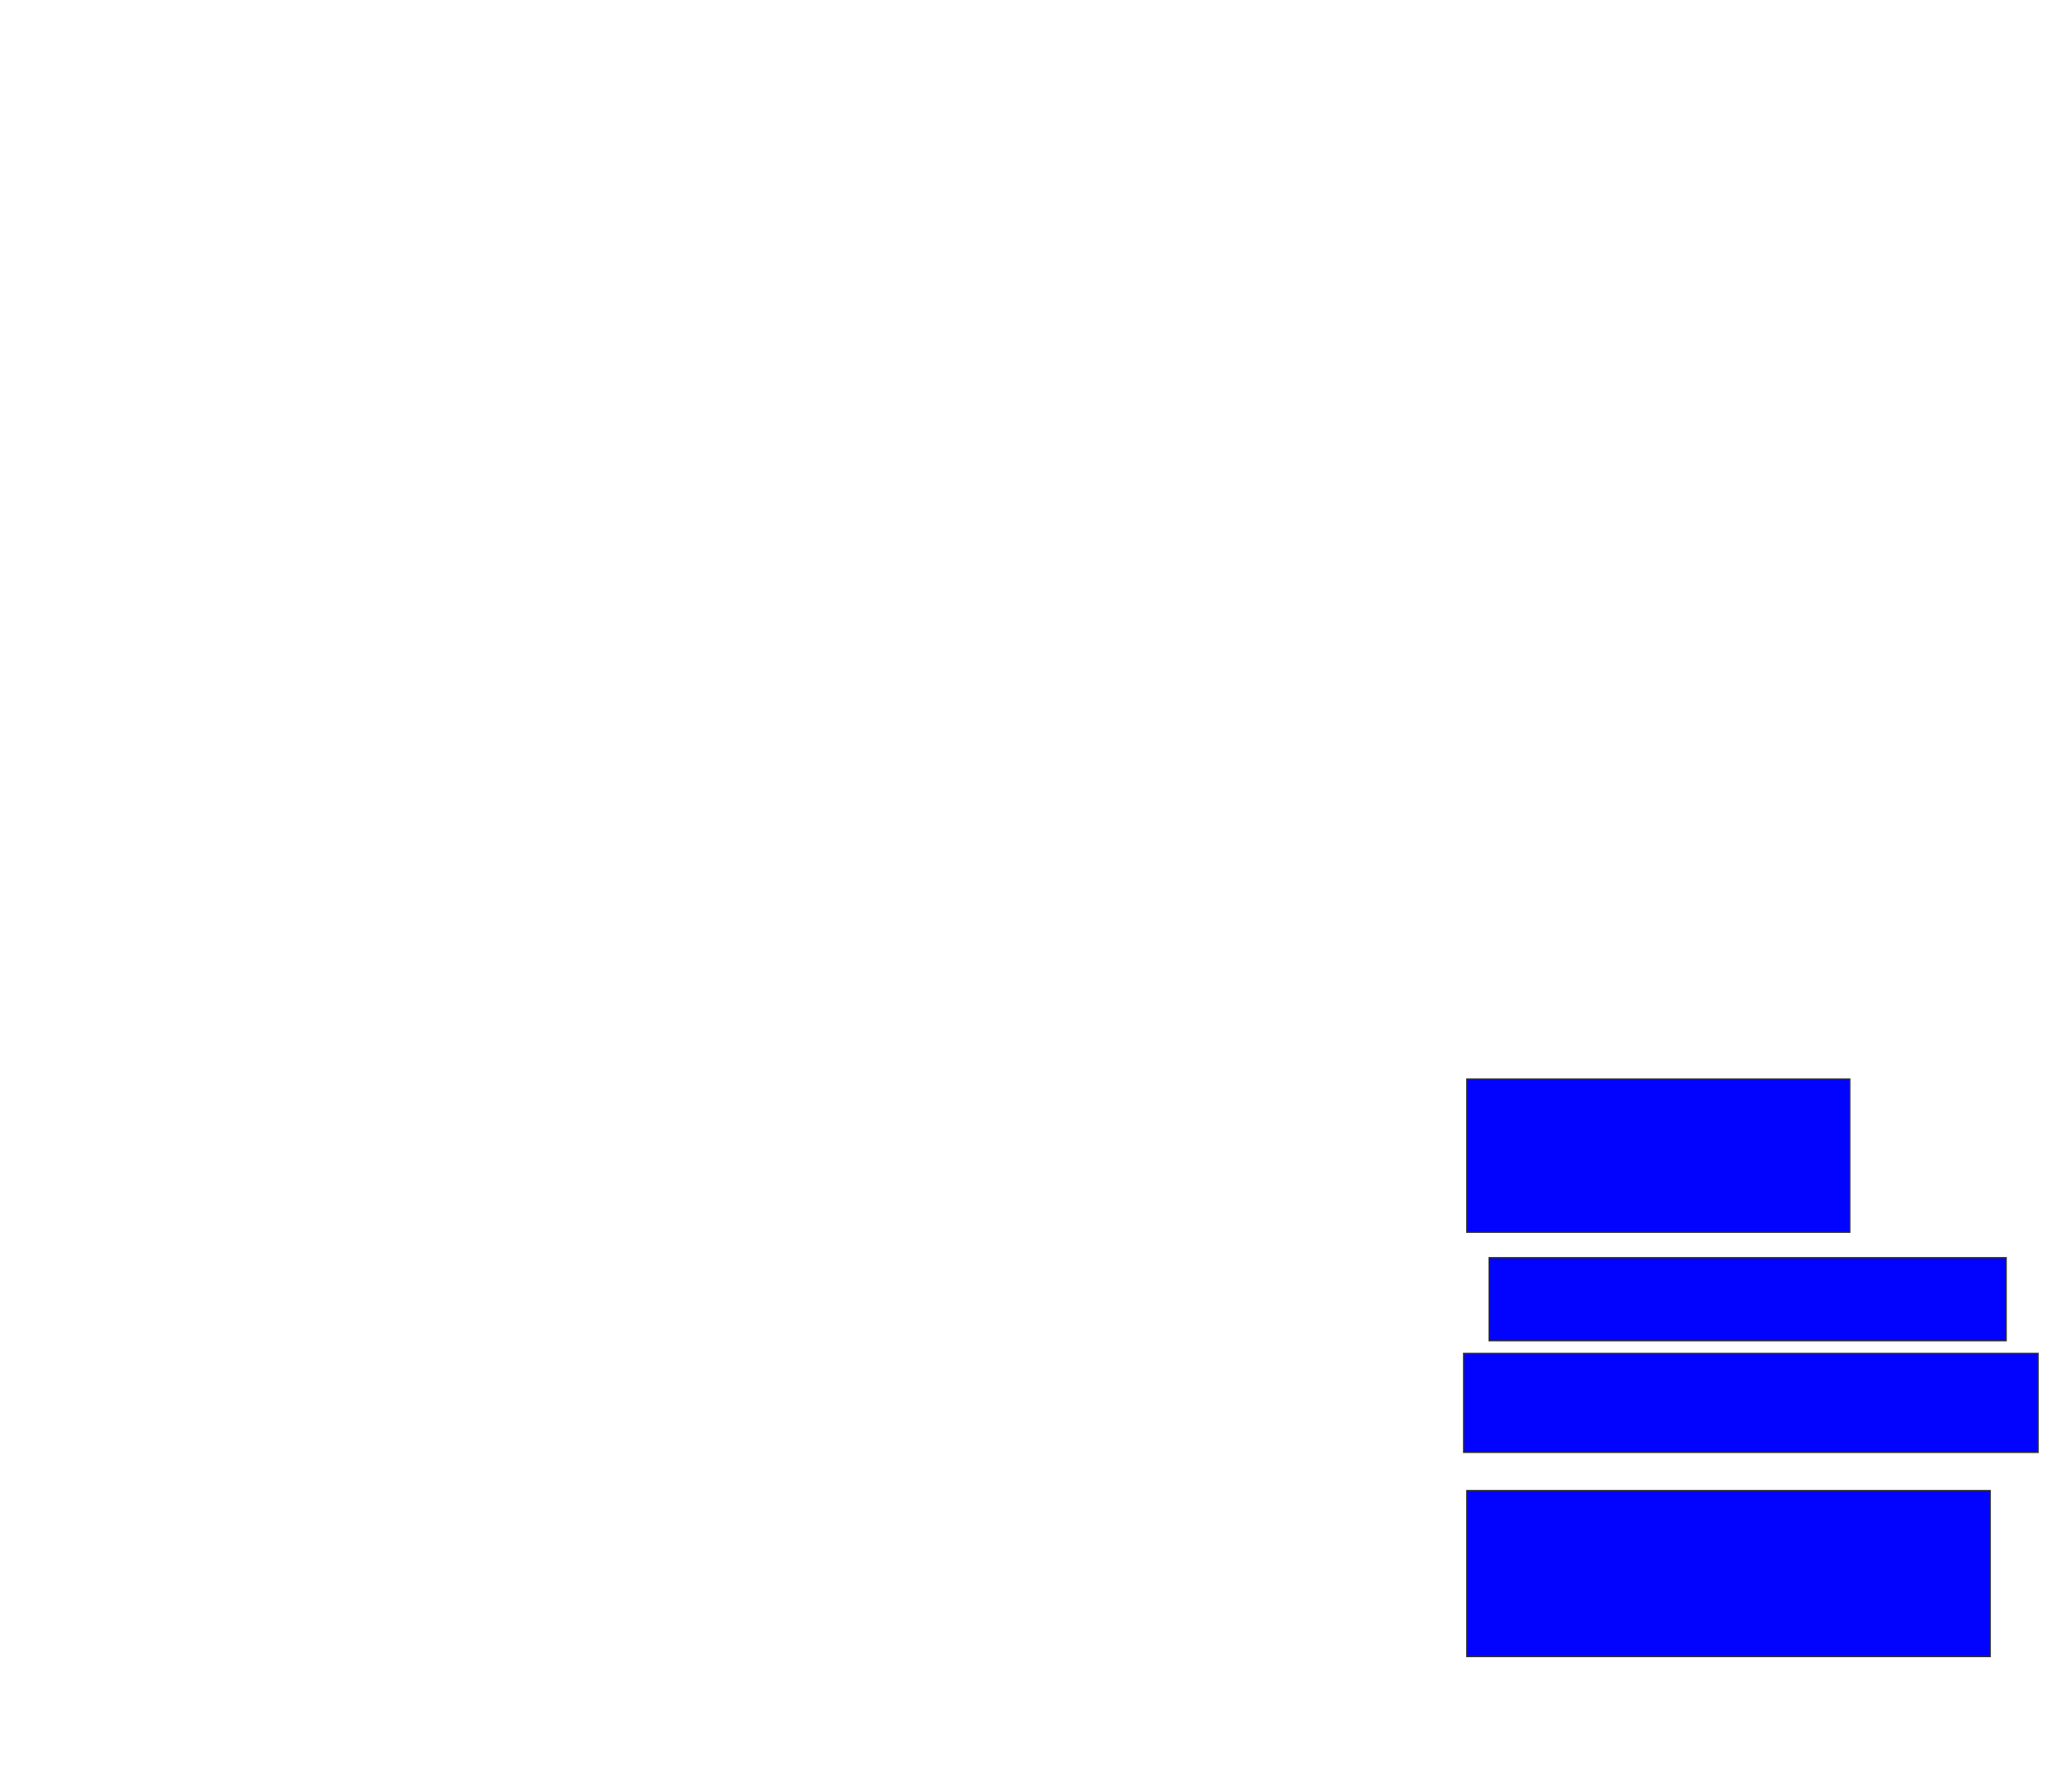 <svg xmlns="http://www.w3.org/2000/svg" width="1546" height="1328">
 <!-- Created with Image Occlusion Enhanced -->
 <g>
  <title>Labels</title>
 </g>
 <g>
  <title>Masks</title>
  
  <rect id="fb03ec1759f3405da474e93de995930f-ao-2" height="114.286" width="285.714" y="805.333" x="1094.476" stroke="#2D2D2D" fill="#0203ff"/>
  <rect id="fb03ec1759f3405da474e93de995930f-ao-3" height="61.905" width="385.714" y="938.667" x="1111.143" stroke="#2D2D2D" fill="#0203ff"/>
  <rect id="fb03ec1759f3405da474e93de995930f-ao-4" height="73.81" width="428.571" y="1010.095" x="1092.095" stroke="#2D2D2D" fill="#0203ff"/>
  <rect id="fb03ec1759f3405da474e93de995930f-ao-5" height="123.81" width="390.476" y="1112.476" x="1094.476" stroke="#2D2D2D" fill="#0203ff"/>
 </g>
</svg>